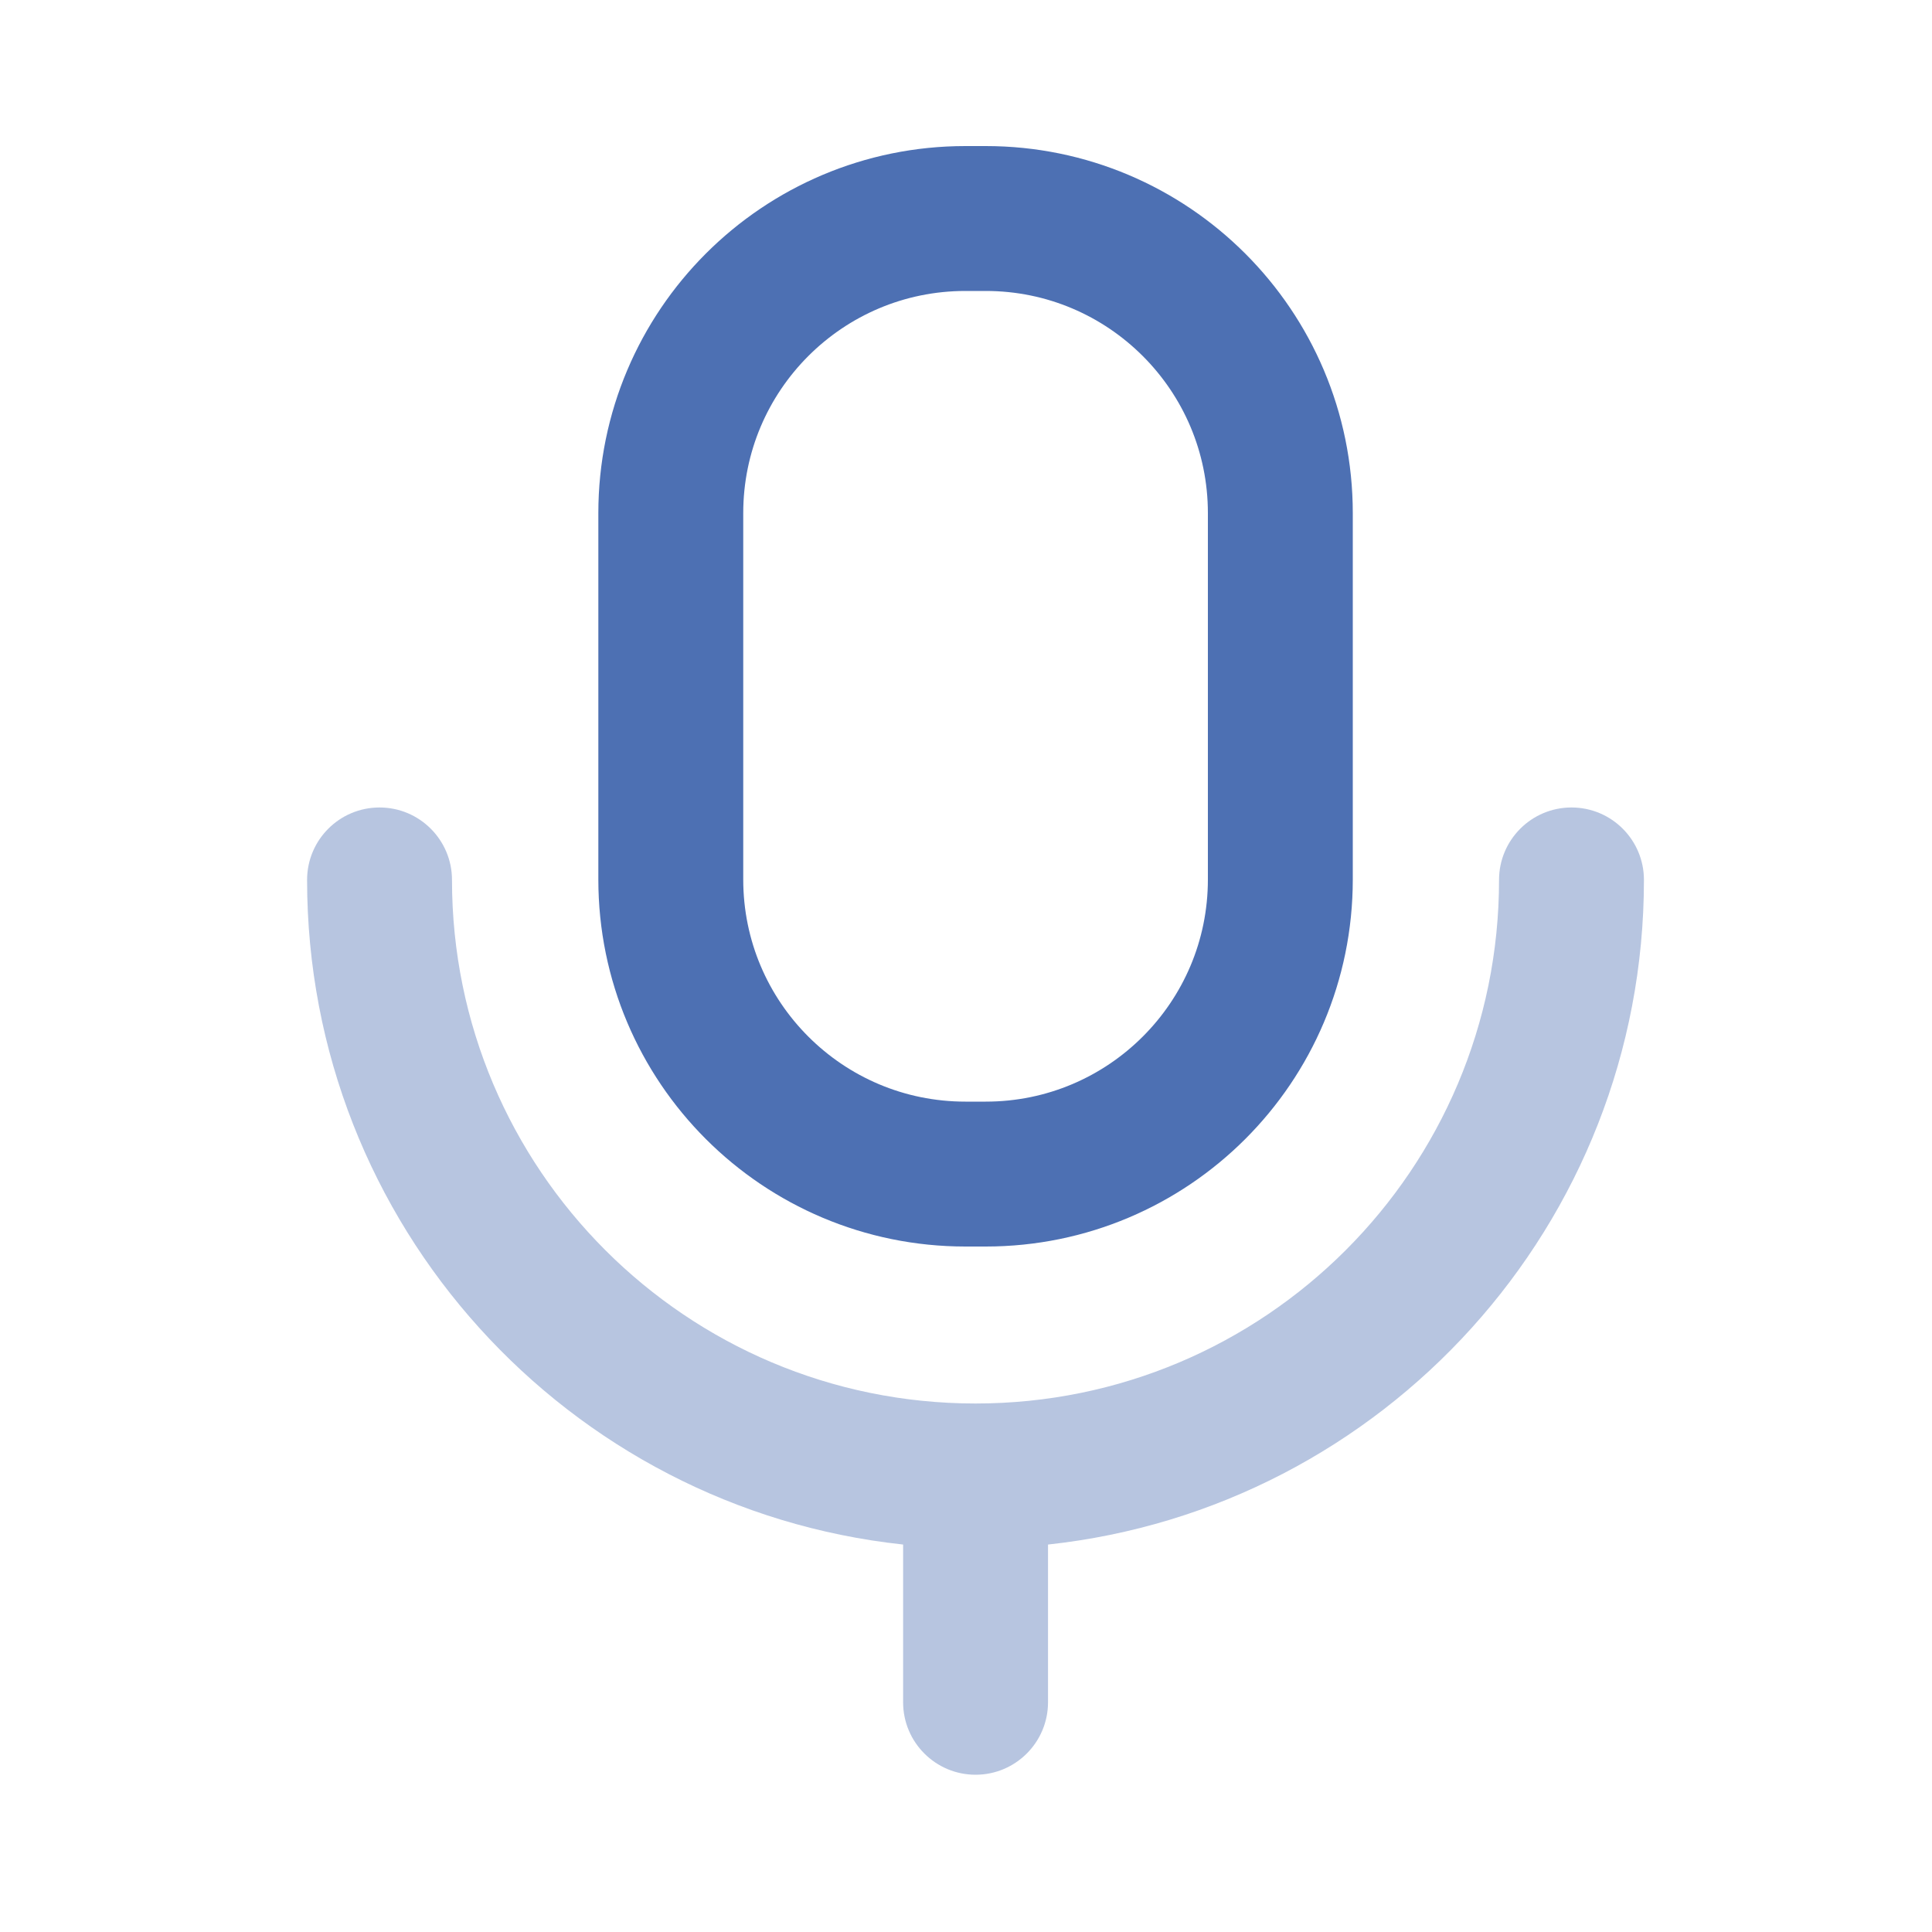 <svg width="20" height="20" viewBox="0 0 20 20" fill="none" xmlns="http://www.w3.org/2000/svg">
<path opacity="0.4" fill-rule="evenodd" clip-rule="evenodd" d="M4.679 9.109C4.679 8.695 4.343 8.359 3.929 8.359C3.514 8.359 3.179 8.695 3.179 9.109C3.179 12.678 5.879 15.616 9.349 15.989V17.622C9.349 18.036 9.685 18.372 10.099 18.372C10.513 18.372 10.849 18.036 10.849 17.622V15.989C14.318 15.615 17.018 12.678 17.018 9.109C17.018 8.695 16.683 8.359 16.268 8.359C15.854 8.359 15.518 8.695 15.518 9.109C15.518 12.103 13.092 14.529 10.099 14.529C7.105 14.529 4.679 12.103 4.679 9.109Z" fill="#4D70B3"/>
<path fill-rule="evenodd" clip-rule="evenodd" d="M10.204 12.154H9.994C8.309 12.154 6.944 10.789 6.944 9.104V5.312C6.944 3.628 8.309 2.262 9.994 2.262H10.204C11.888 2.262 13.254 3.628 13.254 5.312V9.104C13.254 10.789 11.888 12.154 10.204 12.154Z" stroke="#4D70B3" stroke-width="1.5" stroke-linecap="round" stroke-linejoin="round"/>
</svg>
